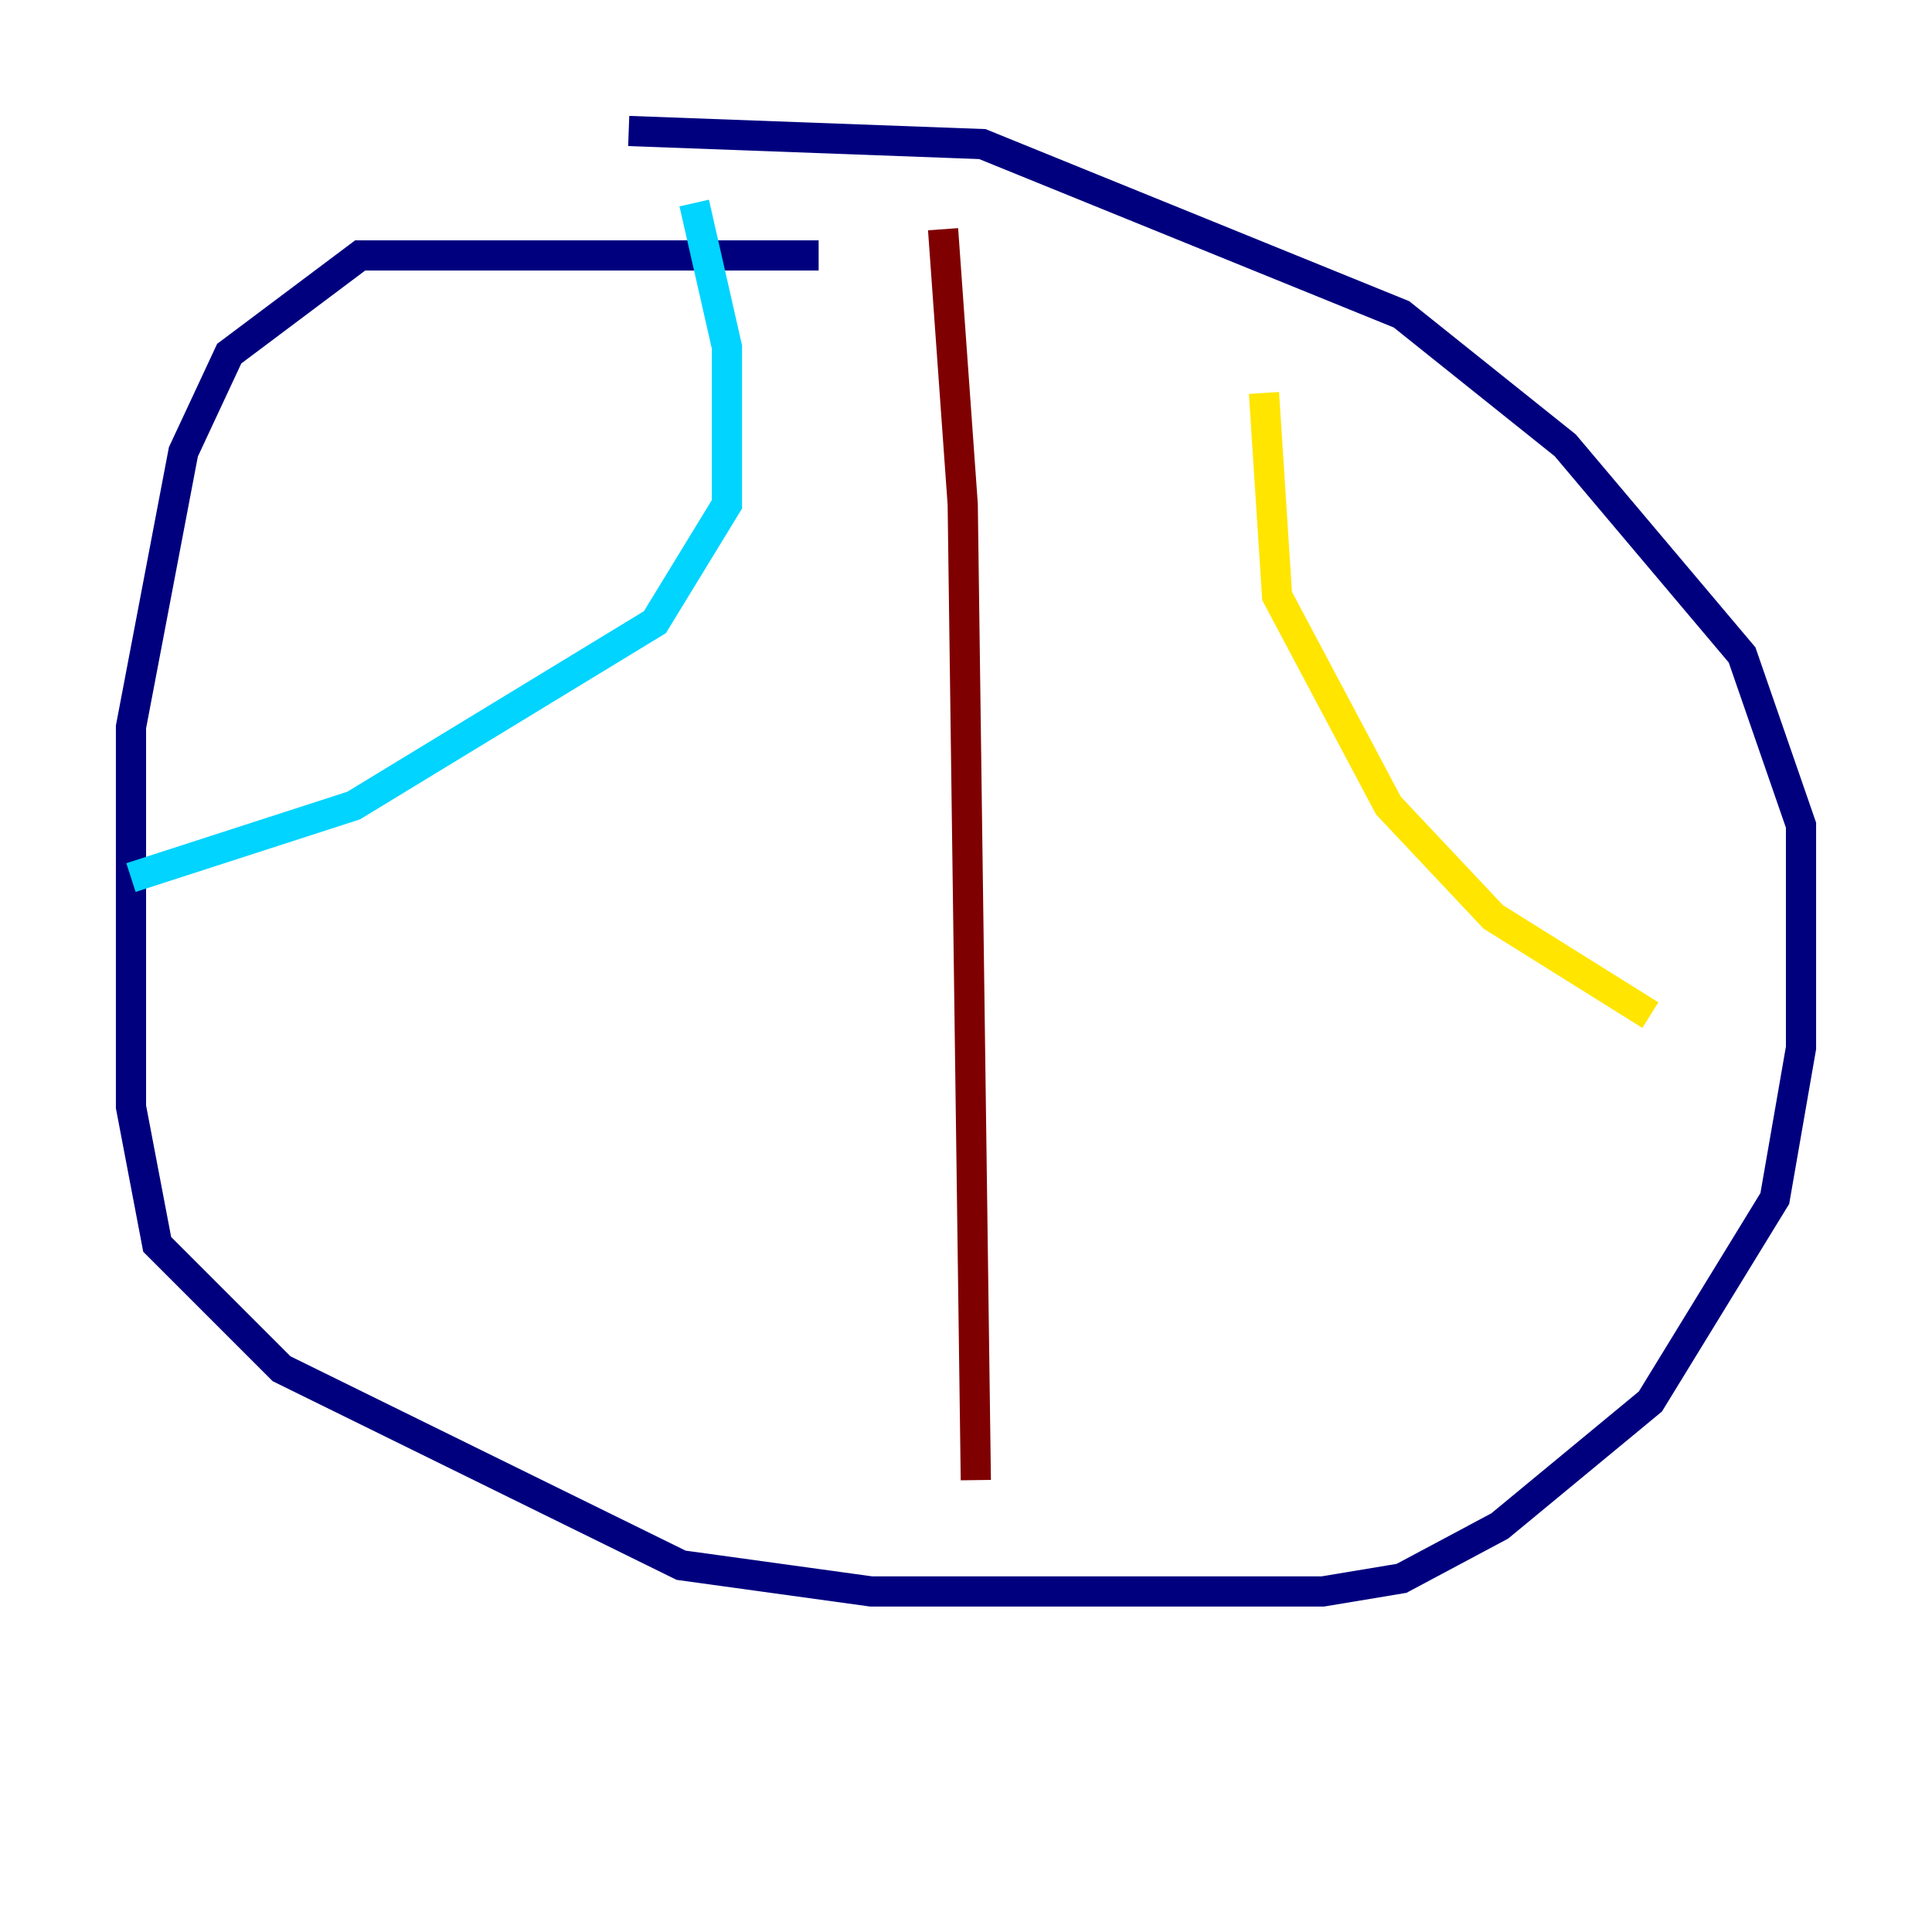 <?xml version="1.0" encoding="utf-8" ?>
<svg baseProfile="tiny" height="128" version="1.2" viewBox="0,0,128,128" width="128" xmlns="http://www.w3.org/2000/svg" xmlns:ev="http://www.w3.org/2001/xml-events" xmlns:xlink="http://www.w3.org/1999/xlink"><defs /><polyline fill="none" points="54.237,16.922 23.864,16.922 15.186,23.43 12.149,29.939 8.678,48.163 8.678,73.329 10.414,82.441 18.658,90.685 45.125,103.702 57.709,105.437 87.647,105.437 92.854,104.57 99.363,101.098 109.342,92.854 117.586,79.403 119.322,69.424 119.322,54.671 115.417,43.39 103.702,29.505 92.854,20.827 65.085,9.546 41.654,8.678" stroke="#00007f" stroke-width="2" /><polyline fill="none" points="45.993,13.451 48.163,22.997 48.163,33.41 43.39,41.22 23.43,53.37 8.678,58.142" stroke="#00d4ff" stroke-width="2" /><polyline fill="none" points="83.742,26.034 84.61,39.485 91.986,53.37 98.929,60.746 109.342,67.254" stroke="#ffe500" stroke-width="2" /><polyline fill="none" points="62.481,15.186 63.783,33.41 64.651,98.061" stroke="#7f0000" stroke-width="2" /></svg>